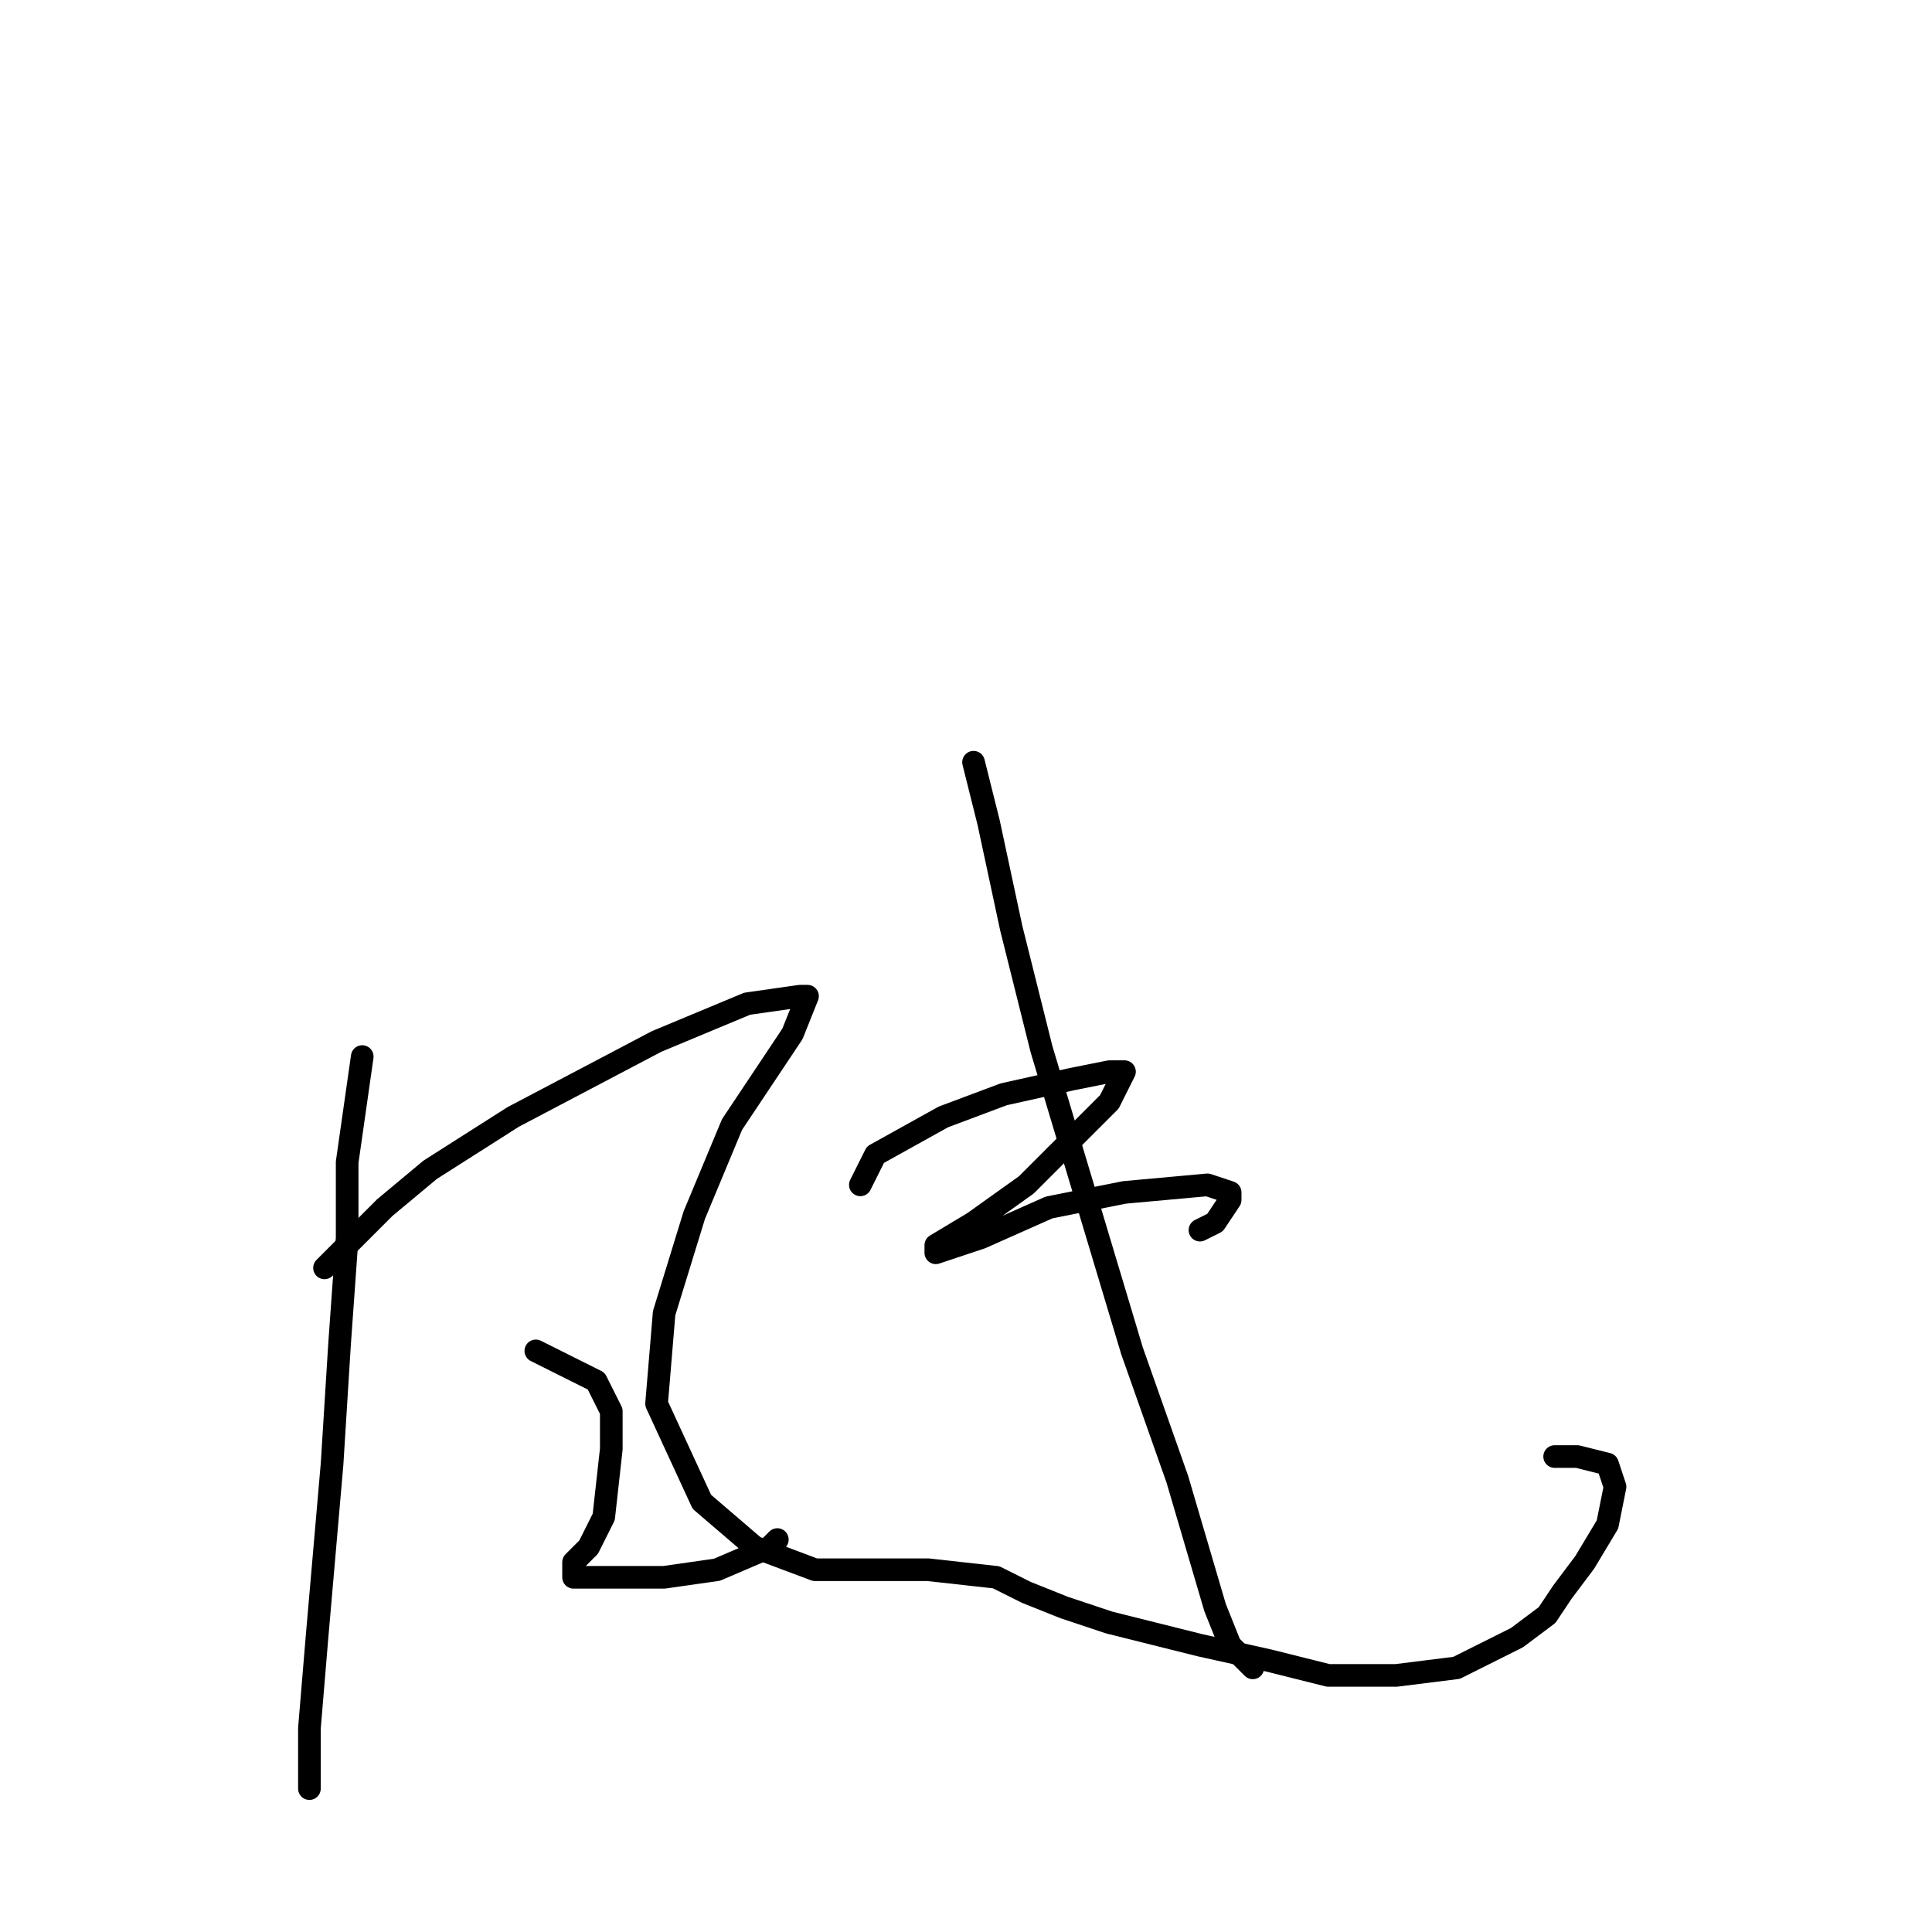 <?xml version="1.0" standalone="no"?>
    <svg width="256" height="256" xmlns="http://www.w3.org/2000/svg" version="1.1">
    <polyline stroke="black" stroke-width="3" stroke-linecap="round" fill="transparent" stroke-linejoin="round" points="48 140 47 147 46 154 46 164 45 178 44 194 42 217 41 229 41 236 41 237 41 236 41 236 " />
        <polyline stroke="black" stroke-width="3" stroke-linecap="round" fill="transparent" stroke-linejoin="round" points="43 168 47 164 51 160 57 155 68 148 87 138 99 133 106 132 107 132 105 137 97 149 92 161 88 174 87 186 93 199 100 205 108 208 117 208 123 208 132 209 136 211 141 213 147 215 159 218 168 220 176 222 185 222 193 221 201 217 205 214 207 211 210 207 213 202 214 197 213 194 209 193 206 193 206 193 " />
        <polyline stroke="black" stroke-width="3" stroke-linecap="round" fill="transparent" stroke-linejoin="round" points="71 179 73 180 75 181 79 183 81 187 81 192 80 201 78 205 76 207 76 208 76 209 78 209 83 209 88 209 95 208 102 205 103 204 103 204 " />
        <polyline stroke="black" stroke-width="3" stroke-linecap="round" fill="transparent" stroke-linejoin="round" points="114 157 115 155 116 153 125 148 133 145 142 143 147 142 149 142 147 146 142 151 136 157 129 162 124 165 124 166 130 164 139 160 149 158 160 157 163 158 163 159 161 162 159 163 159 163 " />
        <polyline stroke="black" stroke-width="3" stroke-linecap="round" fill="transparent" stroke-linejoin="round" points="129 101 130 105 131 109 134 123 138 139 144 159 150 179 156 196 161 213 163 218 164 219 165 220 166 221 166 221 166 221 " />
        </svg>
